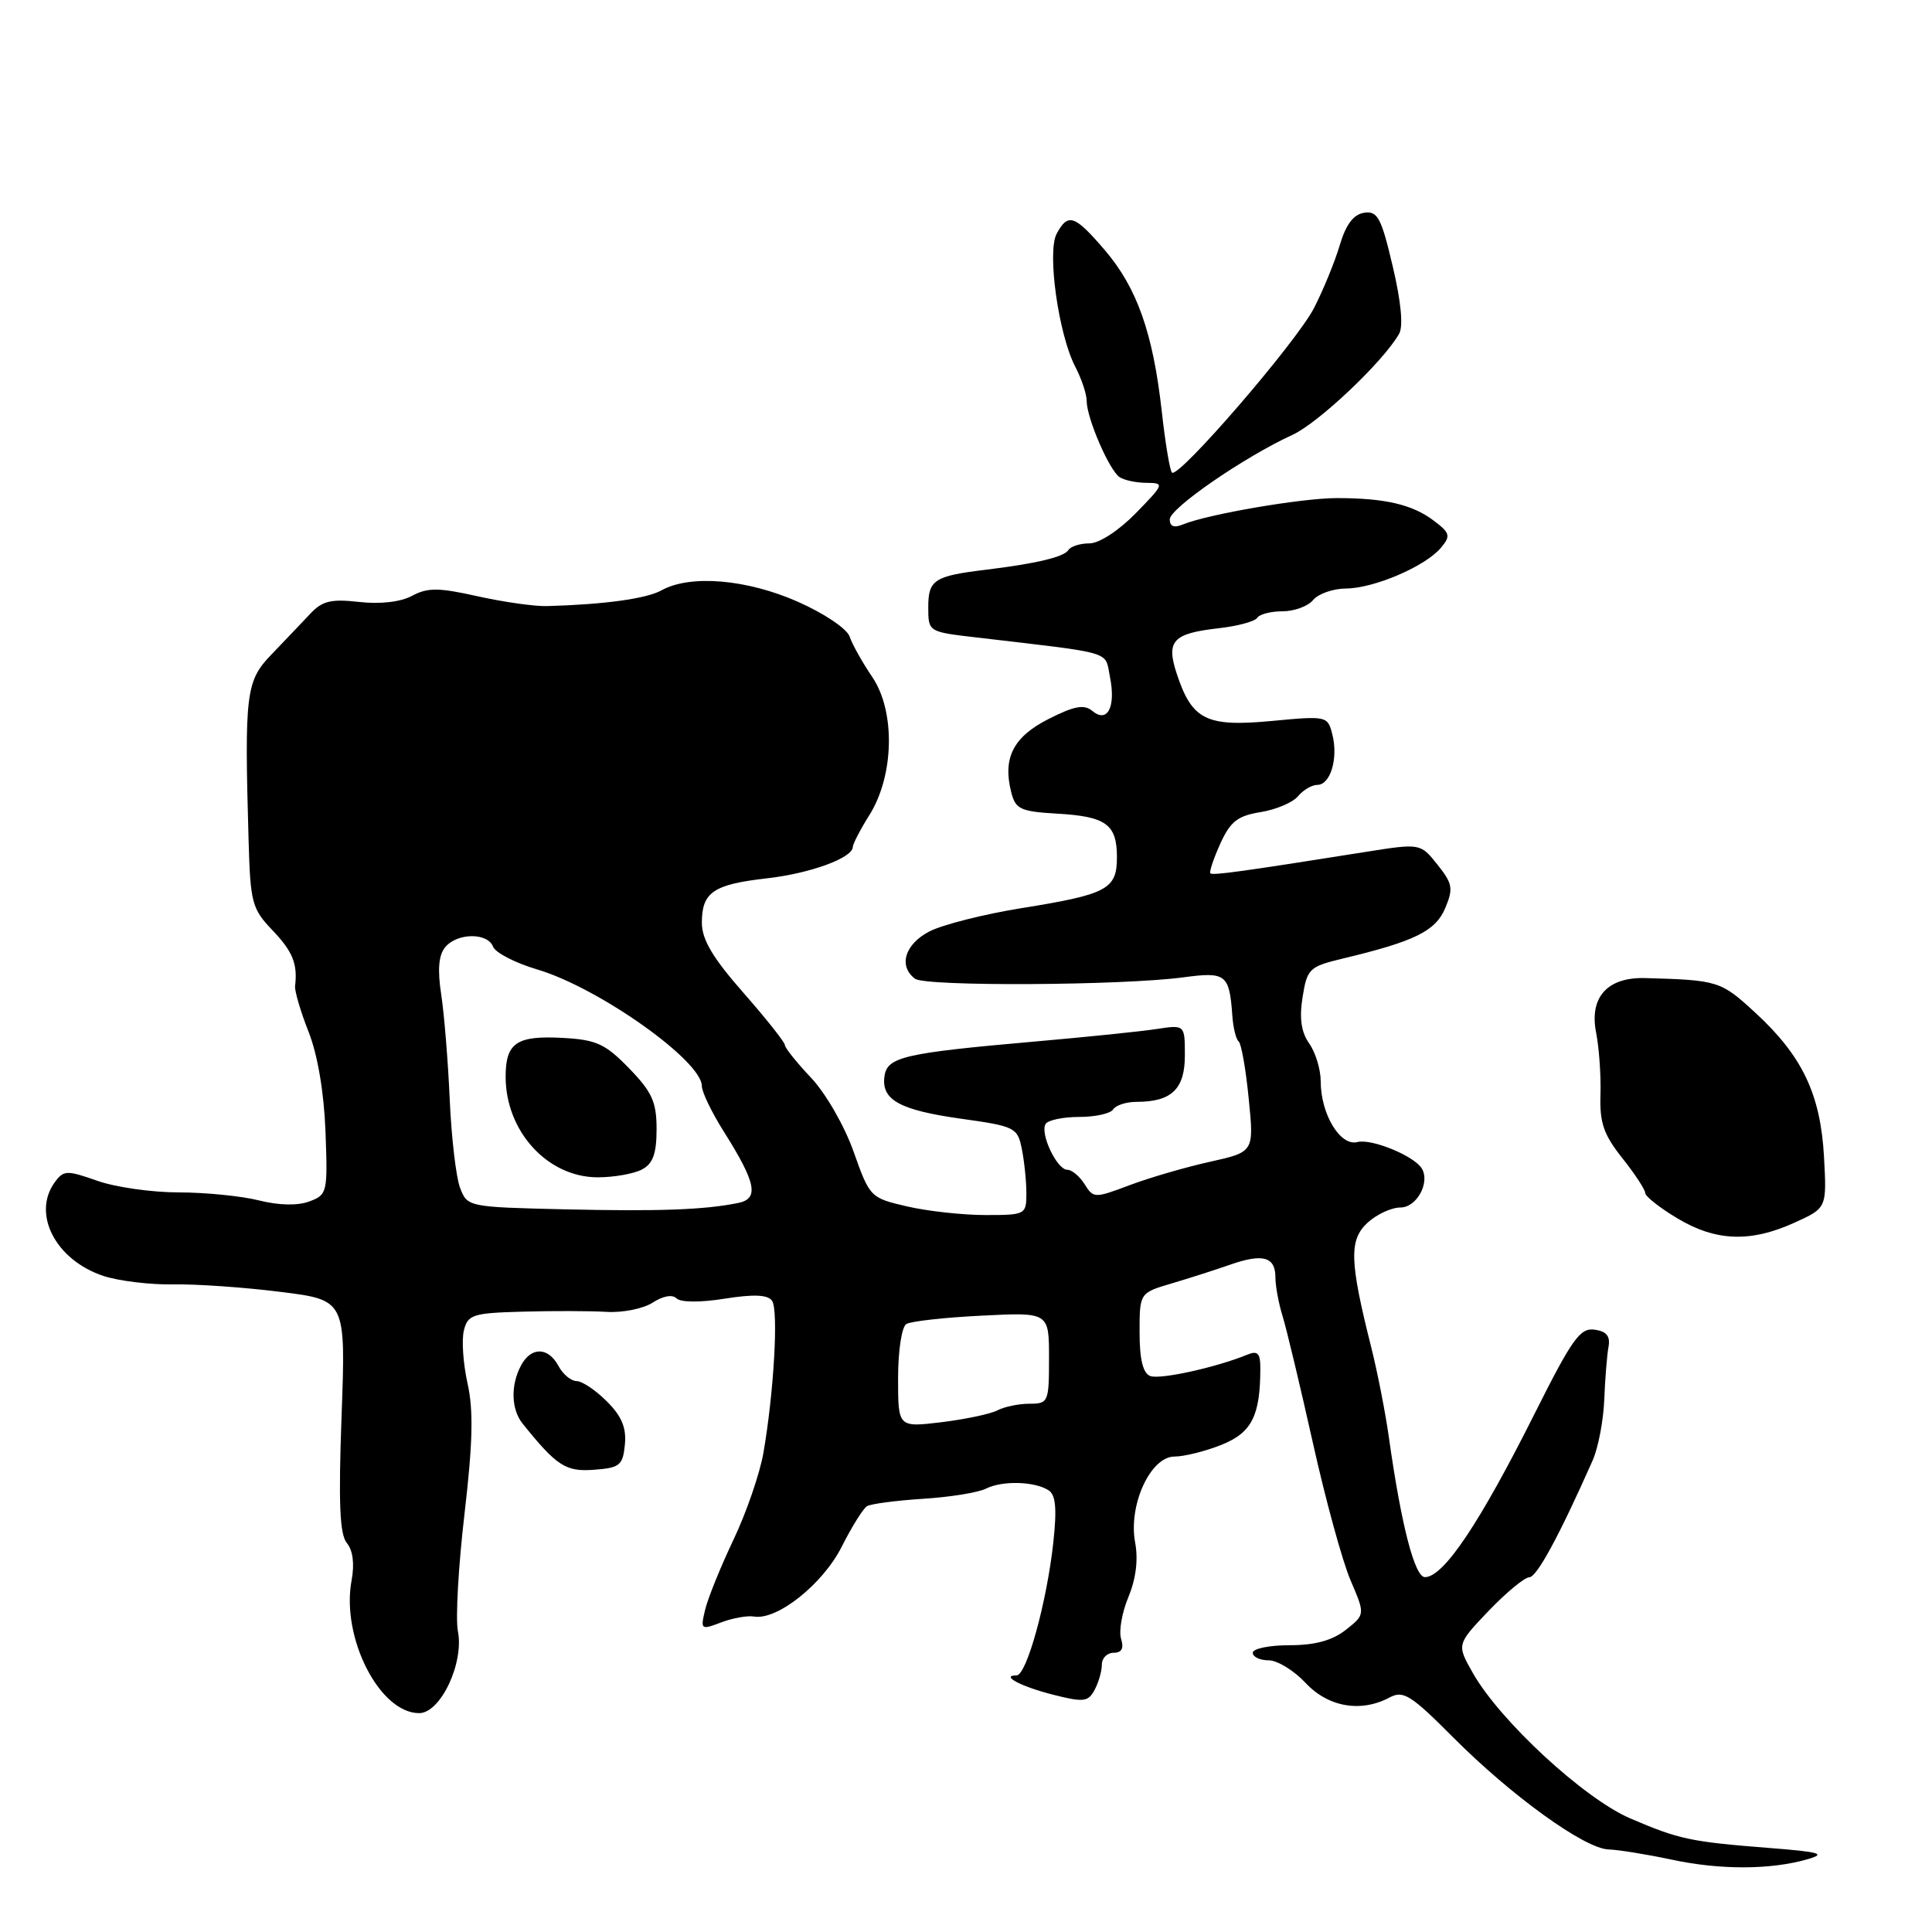 <?xml version="1.0" encoding="UTF-8" standalone="no"?>
<!DOCTYPE svg PUBLIC "-//W3C//DTD SVG 1.1//EN" "http://www.w3.org/Graphics/SVG/1.1/DTD/svg11.dtd" >
<svg xmlns="http://www.w3.org/2000/svg" xmlns:xlink="http://www.w3.org/1999/xlink" version="1.1" viewBox="0 0 256 256">
 <g >
 <path fill="currentColor"
d=" M 239.50 246.36 C 242.02 245.64 241.23 245.40 234.50 244.87 C 224.00 244.05 222.50 243.73 216.00 240.94 C 209.89 238.31 198.77 228.04 195.17 221.70 C 193.01 217.90 193.01 217.90 197.25 213.45 C 199.59 211.01 202.01 209.01 202.63 209.00 C 203.63 209.00 206.61 203.50 211.04 193.50 C 211.77 191.85 212.46 188.25 212.57 185.50 C 212.68 182.75 212.93 179.60 213.13 178.50 C 213.40 177.06 212.89 176.41 211.29 176.19 C 209.38 175.91 208.31 177.42 203.41 187.19 C 196.10 201.78 191.32 208.93 188.83 208.98 C 187.46 209.02 185.68 202.13 184.04 190.50 C 183.58 187.20 182.52 181.80 181.69 178.50 C 178.83 167.15 178.74 164.32 181.18 162.04 C 182.39 160.92 184.36 160.00 185.57 160.00 C 187.73 160.00 189.53 156.67 188.39 154.82 C 187.36 153.15 181.72 150.84 179.86 151.33 C 177.59 151.92 175.00 147.63 175.00 143.27 C 175.00 141.72 174.32 139.47 173.48 138.27 C 172.41 136.75 172.15 134.92 172.60 132.12 C 173.20 128.36 173.48 128.08 177.94 127.01 C 187.48 124.73 190.22 123.37 191.50 120.33 C 192.59 117.74 192.48 117.08 190.47 114.57 C 188.21 111.73 188.21 111.73 180.85 112.90 C 164.59 115.48 160.69 116.02 160.38 115.72 C 160.21 115.54 160.80 113.78 161.69 111.80 C 163.03 108.85 163.99 108.10 167.03 107.61 C 169.07 107.28 171.30 106.34 171.99 105.51 C 172.68 104.68 173.83 104.00 174.56 104.00 C 176.29 104.00 177.34 100.49 176.55 97.35 C 175.93 94.86 175.84 94.84 168.42 95.54 C 159.85 96.34 157.94 95.39 155.93 89.29 C 154.49 84.92 155.39 83.94 161.44 83.25 C 163.97 82.97 166.29 82.34 166.58 81.87 C 166.88 81.39 168.39 81.00 169.94 81.00 C 171.49 81.00 173.32 80.33 174.00 79.50 C 174.68 78.68 176.65 77.99 178.37 77.98 C 182.10 77.95 188.92 75.02 190.95 72.56 C 192.25 71.00 192.14 70.62 189.98 68.99 C 187.14 66.84 183.50 66.00 177.13 66.00 C 172.48 66.00 160.03 68.14 156.75 69.49 C 155.57 69.98 155.00 69.76 155.00 68.82 C 155.00 67.35 164.87 60.55 171.26 57.62 C 174.71 56.04 183.29 47.92 185.39 44.23 C 185.96 43.24 185.65 39.95 184.54 35.28 C 183.03 28.84 182.54 27.93 180.76 28.19 C 179.34 28.41 178.34 29.74 177.52 32.50 C 176.87 34.70 175.33 38.45 174.11 40.82 C 171.78 45.35 156.14 63.47 155.29 62.62 C 155.01 62.35 154.40 58.66 153.93 54.42 C 152.77 44.10 150.65 38.12 146.39 33.14 C 142.39 28.47 141.51 28.17 140.01 30.98 C 138.72 33.39 140.26 44.36 142.50 48.64 C 143.32 50.21 143.99 52.23 143.99 53.13 C 144.00 55.42 147.00 62.35 148.36 63.23 C 148.99 63.64 150.60 63.98 151.95 63.98 C 154.32 64.00 154.27 64.14 150.50 68.00 C 148.24 70.31 145.65 72.00 144.36 72.00 C 143.13 72.00 141.87 72.40 141.57 72.88 C 141.00 73.80 137.33 74.68 130.58 75.50 C 123.80 76.32 123.00 76.84 123.00 80.43 C 123.00 83.72 123.00 83.72 129.25 84.45 C 147.90 86.64 146.36 86.19 147.07 89.67 C 147.88 93.67 146.75 95.87 144.75 94.21 C 143.65 93.30 142.37 93.53 138.94 95.27 C 134.26 97.64 132.83 100.44 134.00 105.00 C 134.56 107.22 135.23 107.53 140.04 107.81 C 146.57 108.18 148.00 109.22 148.00 113.59 C 148.00 117.83 146.73 118.51 135.31 120.34 C 130.35 121.14 124.88 122.53 123.15 123.42 C 119.89 125.11 119.01 128.02 121.25 129.69 C 122.64 130.73 148.58 130.59 156.74 129.51 C 162.46 128.74 162.89 129.07 163.29 134.57 C 163.40 136.18 163.78 137.72 164.13 138.00 C 164.48 138.28 165.08 141.68 165.46 145.57 C 166.17 152.64 166.17 152.64 160.33 153.94 C 157.13 154.65 152.34 156.04 149.71 157.03 C 145.04 158.79 144.89 158.79 143.72 156.92 C 143.06 155.86 142.02 155.00 141.42 155.00 C 140.05 155.00 137.77 150.18 138.55 148.93 C 138.86 148.42 140.86 148.00 143.00 148.00 C 145.14 148.00 147.16 147.55 147.50 147.00 C 147.84 146.45 149.25 146.00 150.62 146.00 C 155.24 146.00 157.00 144.30 157.00 139.86 C 157.00 135.78 157.00 135.78 153.25 136.35 C 151.19 136.67 143.88 137.42 137.00 138.02 C 119.83 139.53 117.56 140.05 117.20 142.59 C 116.75 145.74 119.18 147.09 127.37 148.24 C 134.51 149.24 134.83 149.40 135.40 152.26 C 135.73 153.91 136.00 156.54 136.00 158.12 C 136.00 160.94 135.88 161.00 130.58 161.00 C 127.59 161.00 122.93 160.49 120.21 159.86 C 115.33 158.73 115.25 158.65 113.11 152.61 C 111.90 149.19 109.42 144.88 107.48 142.82 C 105.56 140.79 104.00 138.84 104.00 138.47 C 104.00 138.11 101.53 134.99 98.50 131.54 C 94.43 126.91 93.00 124.49 93.00 122.26 C 93.00 118.23 94.53 117.19 101.57 116.39 C 107.35 115.74 113.00 113.68 113.00 112.22 C 113.01 111.83 113.99 109.92 115.20 108.00 C 118.49 102.75 118.66 94.26 115.58 89.71 C 114.27 87.78 112.92 85.37 112.58 84.35 C 112.24 83.32 109.20 81.27 105.73 79.74 C 98.98 76.75 91.47 76.11 87.68 78.21 C 85.68 79.33 80.07 80.10 72.50 80.31 C 70.85 80.36 66.71 79.77 63.29 79.01 C 58.11 77.85 56.67 77.84 54.60 78.95 C 53.07 79.77 50.38 80.08 47.58 79.76 C 43.84 79.34 42.69 79.62 41.06 81.38 C 39.97 82.54 37.68 84.94 35.98 86.71 C 32.58 90.23 32.38 91.82 32.94 111.36 C 33.17 119.61 33.39 120.43 36.10 123.26 C 38.79 126.08 39.45 127.72 39.10 130.66 C 39.02 131.29 39.82 134.01 40.88 136.70 C 42.09 139.76 42.93 144.74 43.13 149.94 C 43.43 158.03 43.37 158.32 40.98 159.20 C 39.43 159.78 36.95 159.72 34.31 159.06 C 32.00 158.48 27.22 158.00 23.68 158.00 C 20.15 158.00 15.29 157.31 12.89 156.46 C 8.86 155.04 8.43 155.05 7.26 156.65 C 4.20 160.85 7.38 166.98 13.71 169.07 C 15.74 169.74 19.89 170.24 22.95 170.19 C 26.00 170.13 32.40 170.58 37.16 171.18 C 45.82 172.26 45.82 172.26 45.26 187.60 C 44.84 199.17 45.01 203.31 45.96 204.46 C 46.76 205.42 46.99 207.23 46.59 209.39 C 45.17 216.94 50.28 227.00 55.54 227.00 C 58.38 227.00 61.52 220.34 60.67 216.11 C 60.35 214.48 60.74 207.49 61.55 200.59 C 62.65 191.15 62.75 186.86 61.95 183.30 C 61.37 180.69 61.15 177.54 61.47 176.28 C 61.99 174.19 62.66 173.98 69.27 173.80 C 73.25 173.69 78.24 173.70 80.38 173.83 C 82.51 173.96 85.26 173.40 86.49 172.60 C 87.84 171.72 89.09 171.49 89.64 172.04 C 90.18 172.58 92.79 172.60 96.03 172.08 C 99.89 171.47 101.74 171.55 102.30 172.36 C 103.17 173.59 102.55 184.44 101.16 192.50 C 100.68 195.25 98.90 200.43 97.20 204.00 C 95.50 207.57 93.81 211.75 93.44 213.27 C 92.80 215.95 92.86 216.00 95.55 214.98 C 97.07 214.40 99.04 214.05 99.91 214.20 C 102.98 214.72 109.01 209.92 111.52 204.97 C 112.86 202.31 114.37 199.89 114.88 199.58 C 115.38 199.27 118.71 198.83 122.28 198.60 C 125.85 198.38 129.61 197.77 130.63 197.26 C 132.79 196.17 137.01 196.27 138.91 197.45 C 139.89 198.05 140.06 199.83 139.57 204.38 C 138.71 212.29 136.03 222.00 134.70 222.00 C 132.49 222.00 135.31 223.49 139.59 224.57 C 143.58 225.58 144.19 225.51 145.04 223.92 C 145.57 222.94 146.00 221.43 146.00 220.57 C 146.00 219.70 146.71 219.00 147.57 219.00 C 148.63 219.00 148.95 218.41 148.55 217.16 C 148.23 216.15 148.67 213.65 149.52 211.61 C 150.52 209.20 150.84 206.66 150.41 204.38 C 149.49 199.44 152.44 193.00 155.63 193.00 C 156.91 193.00 159.72 192.30 161.87 191.44 C 165.87 189.83 167.00 187.60 167.00 181.27 C 167.00 179.30 166.64 178.93 165.25 179.51 C 161.15 181.19 153.71 182.83 152.41 182.33 C 151.45 181.96 151.00 180.13 151.00 176.55 C 151.00 171.32 151.00 171.32 155.25 170.06 C 157.59 169.37 161.08 168.25 163.02 167.57 C 167.34 166.06 169.00 166.53 169.00 169.26 C 169.00 170.41 169.43 172.74 169.96 174.43 C 170.48 176.12 172.28 183.65 173.96 191.17 C 175.63 198.69 177.88 206.89 178.95 209.39 C 180.90 213.93 180.90 213.93 178.32 215.97 C 176.52 217.38 174.24 218.00 170.87 218.00 C 168.19 218.00 166.00 218.45 166.00 219.00 C 166.00 219.55 166.94 220.00 168.10 220.00 C 169.25 220.00 171.46 221.35 173.00 223.00 C 176.00 226.21 180.34 226.96 184.16 224.91 C 185.94 223.96 186.99 224.62 192.50 230.16 C 200.24 237.94 209.99 244.98 213.15 245.06 C 214.44 245.10 218.20 245.71 221.50 246.41 C 227.91 247.79 234.62 247.77 239.50 246.36 Z  M 82.80 191.42 C 83.02 189.19 82.38 187.65 80.41 185.69 C 78.94 184.21 77.13 183.00 76.40 183.00 C 75.67 183.00 74.59 182.10 74.00 181.00 C 72.64 178.46 70.37 178.43 69.04 180.93 C 67.64 183.54 67.73 186.75 69.25 188.64 C 73.78 194.27 74.97 195.04 78.72 194.75 C 82.13 194.50 82.53 194.17 82.80 191.42 Z  M 237.78 162.01 C 242.06 160.07 242.06 160.07 241.69 153.28 C 241.23 145.00 238.82 139.93 232.61 134.21 C 228.02 129.98 227.69 129.87 218.00 129.60 C 212.97 129.46 210.56 132.15 211.50 136.86 C 211.89 138.86 212.15 142.55 212.07 145.06 C 211.95 148.77 212.49 150.34 214.96 153.45 C 216.63 155.55 218.00 157.64 218.00 158.08 C 218.00 158.52 219.91 160.03 222.25 161.43 C 227.34 164.49 231.95 164.66 237.78 162.01 Z  M 119.00 182.63 C 119.00 179.00 119.48 175.82 120.09 175.44 C 120.70 175.07 125.20 174.57 130.09 174.33 C 139.00 173.88 139.00 173.88 139.00 179.94 C 139.00 185.78 138.91 186.00 136.43 186.00 C 135.02 186.00 133.11 186.39 132.18 186.87 C 131.26 187.36 127.91 188.06 124.75 188.45 C 119.00 189.14 119.00 189.14 119.00 182.63 Z  M 74.71 160.24 C 62.04 159.94 61.92 159.92 60.96 157.39 C 60.43 155.99 59.81 150.71 59.59 145.67 C 59.37 140.63 58.86 134.37 58.46 131.76 C 57.96 128.48 58.12 126.56 58.99 125.51 C 60.58 123.59 64.61 123.55 65.34 125.45 C 65.65 126.24 68.28 127.60 71.19 128.46 C 79.34 130.88 93.00 140.56 93.00 143.91 C 93.00 144.69 94.30 147.39 95.89 149.91 C 100.19 156.73 100.62 158.83 97.81 159.40 C 93.34 160.31 87.37 160.53 74.71 160.24 Z  M 85.07 154.96 C 86.52 154.19 87.00 152.86 87.00 149.62 C 87.00 146.01 86.40 144.69 83.36 141.56 C 80.22 138.32 79.02 137.77 74.61 137.53 C 68.45 137.19 67.00 138.17 67.00 142.67 C 67.00 149.92 72.57 156.00 79.20 156.00 C 81.36 156.00 84.00 155.53 85.07 154.96 Z "/>
</g>
</svg>